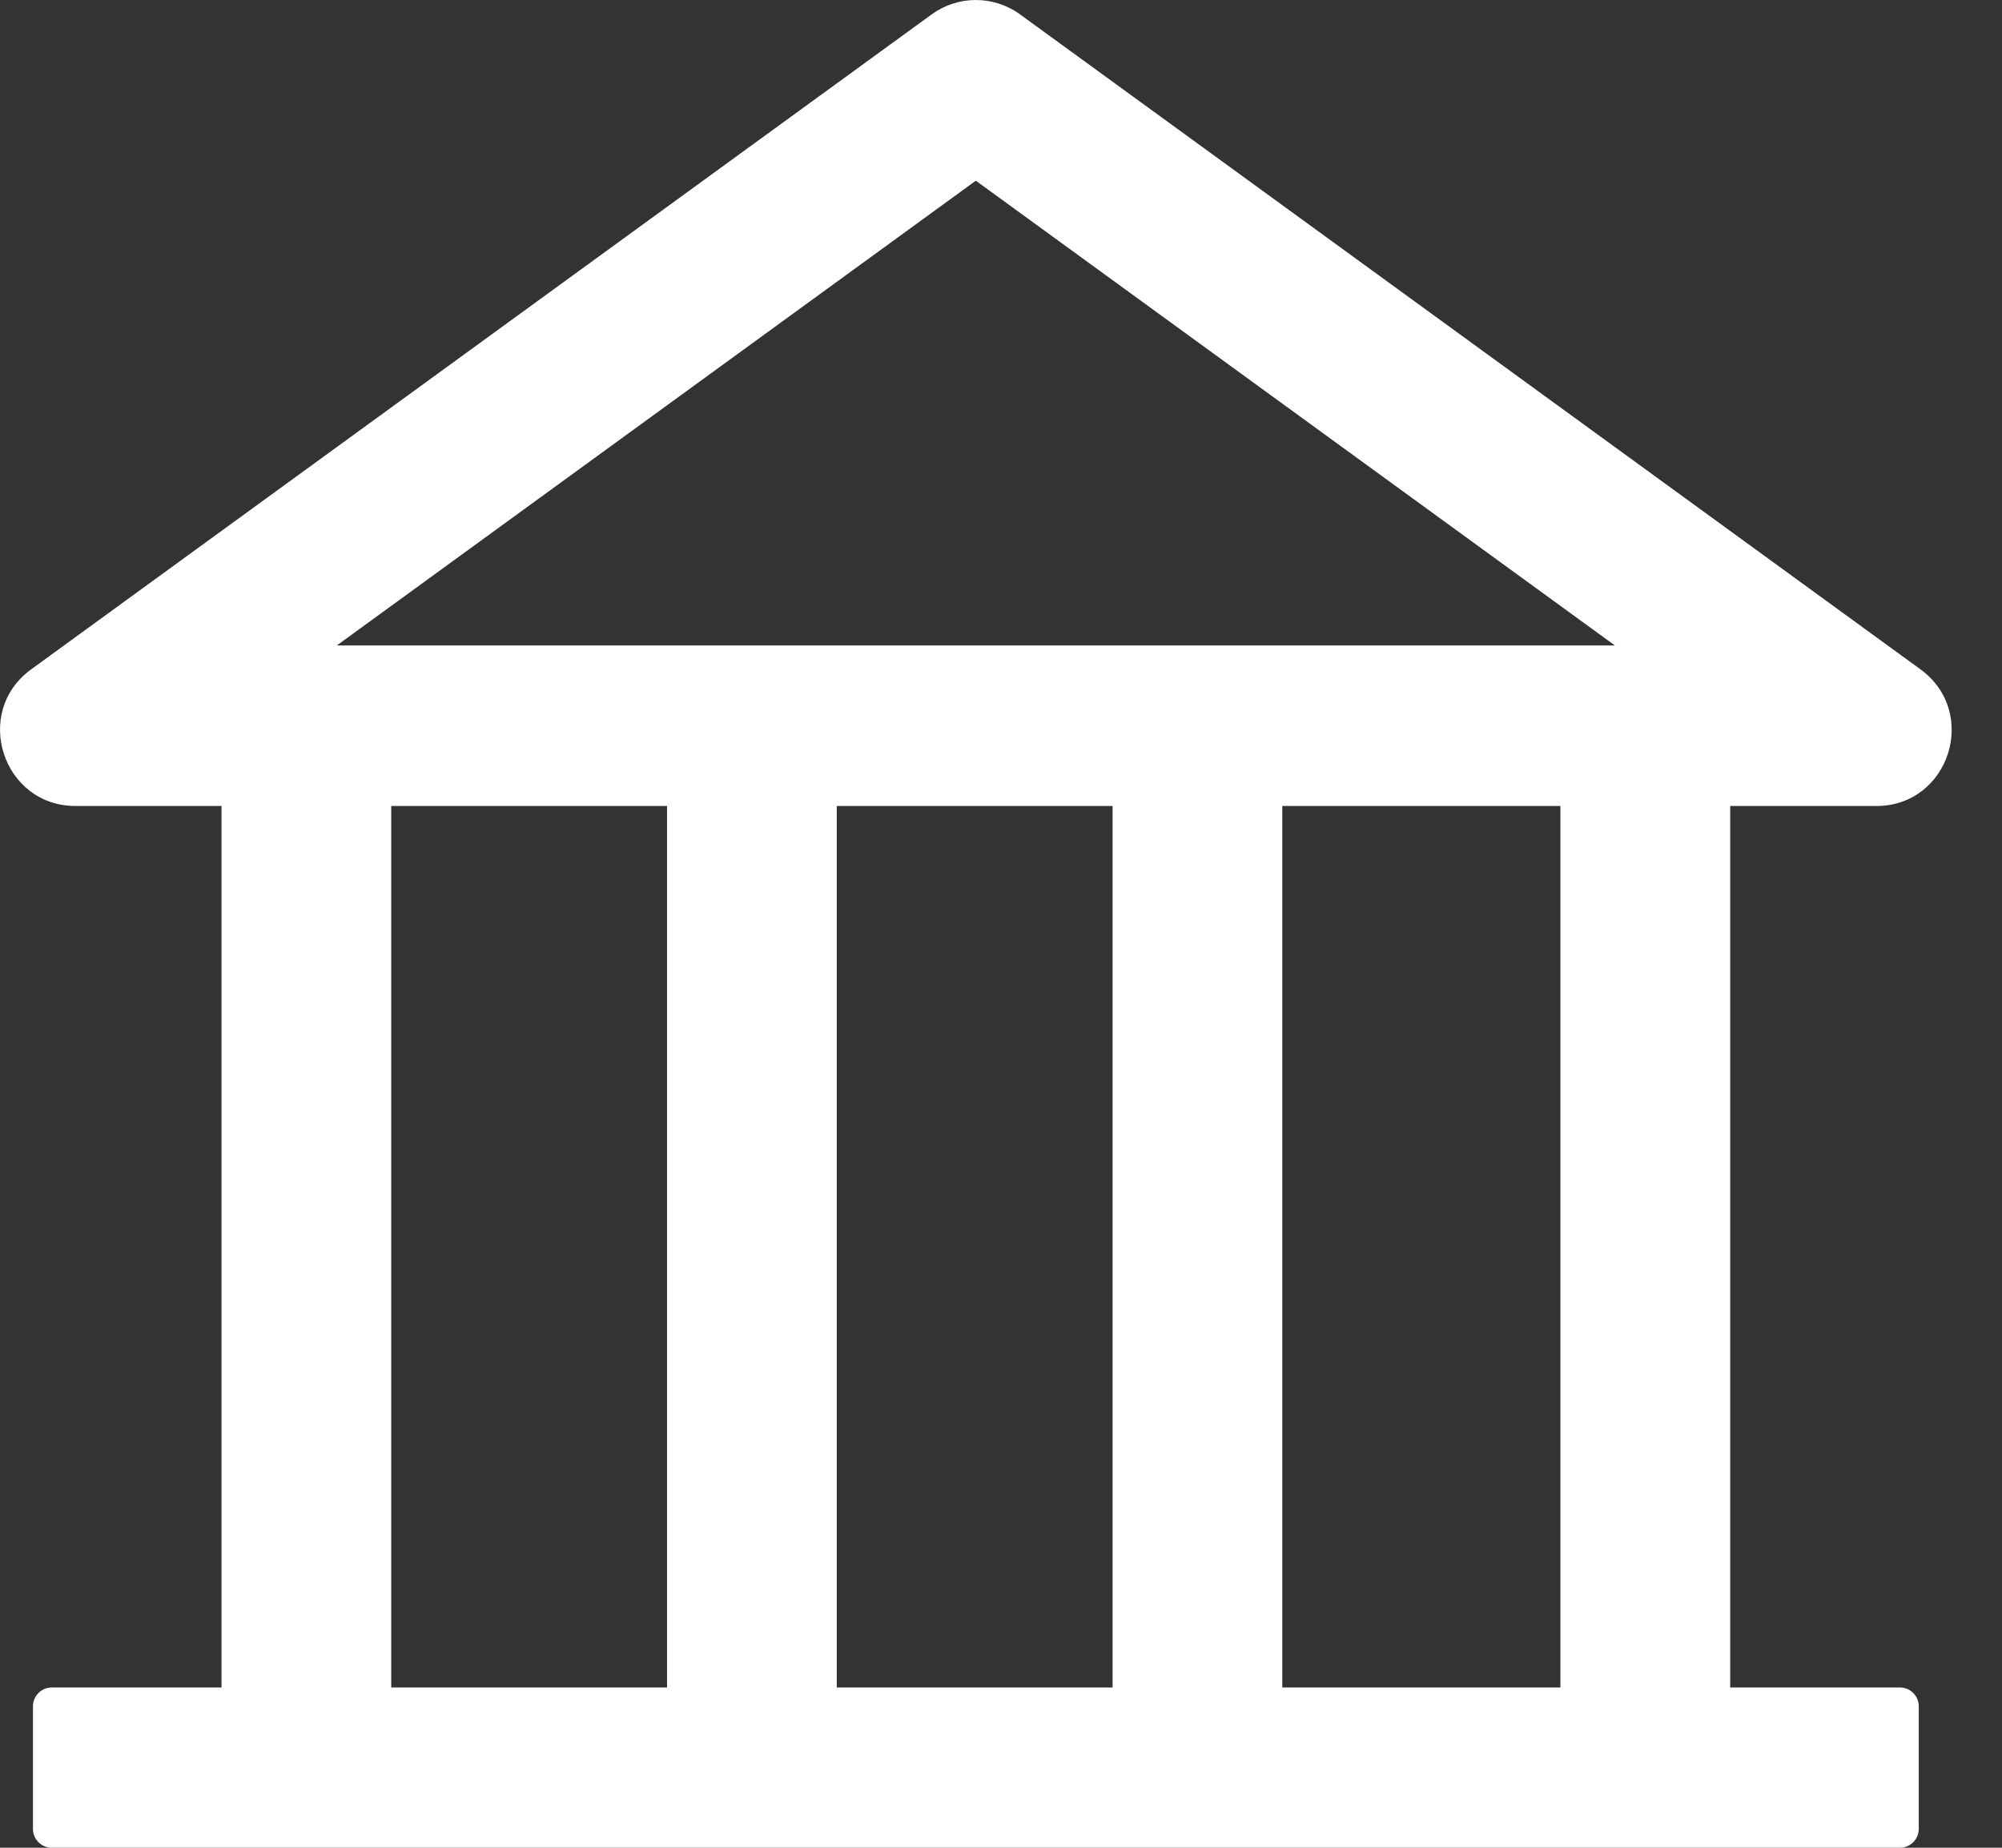 <svg width="26" height="24" viewBox="0 0 26 24" fill="none" xmlns="http://www.w3.org/2000/svg">
<rect x="0" y="0" width="26" height="24" fill="#333333" stroke="none"/>
<path d="M24.368 10.469C25.314 10.469 25.709 9.253 24.94 8.693L13.249 0.188C13.082 0.066 12.88 0 12.673 0C12.466 0 12.265 0.066 12.098 0.188L0.406 8.693C-0.362 9.25 0.033 10.469 0.982 10.469H2.877V21.918H0.672C0.538 21.918 0.428 22.028 0.428 22.163V23.755C0.428 23.89 0.538 24 0.672 24H24.674C24.809 24 24.919 23.89 24.919 23.755V22.163C24.919 22.028 24.809 21.918 24.674 21.918H22.47V10.469H24.368ZM12.673 2.347L20.973 8.384H4.374L12.673 2.347ZM5.081 10.469H8.663V21.918H5.081V10.469ZM10.867 10.469H14.449V21.918H10.867V10.469ZM20.265 21.918H16.653V10.469H20.265V21.918Z" fill="white"/>
</svg>
